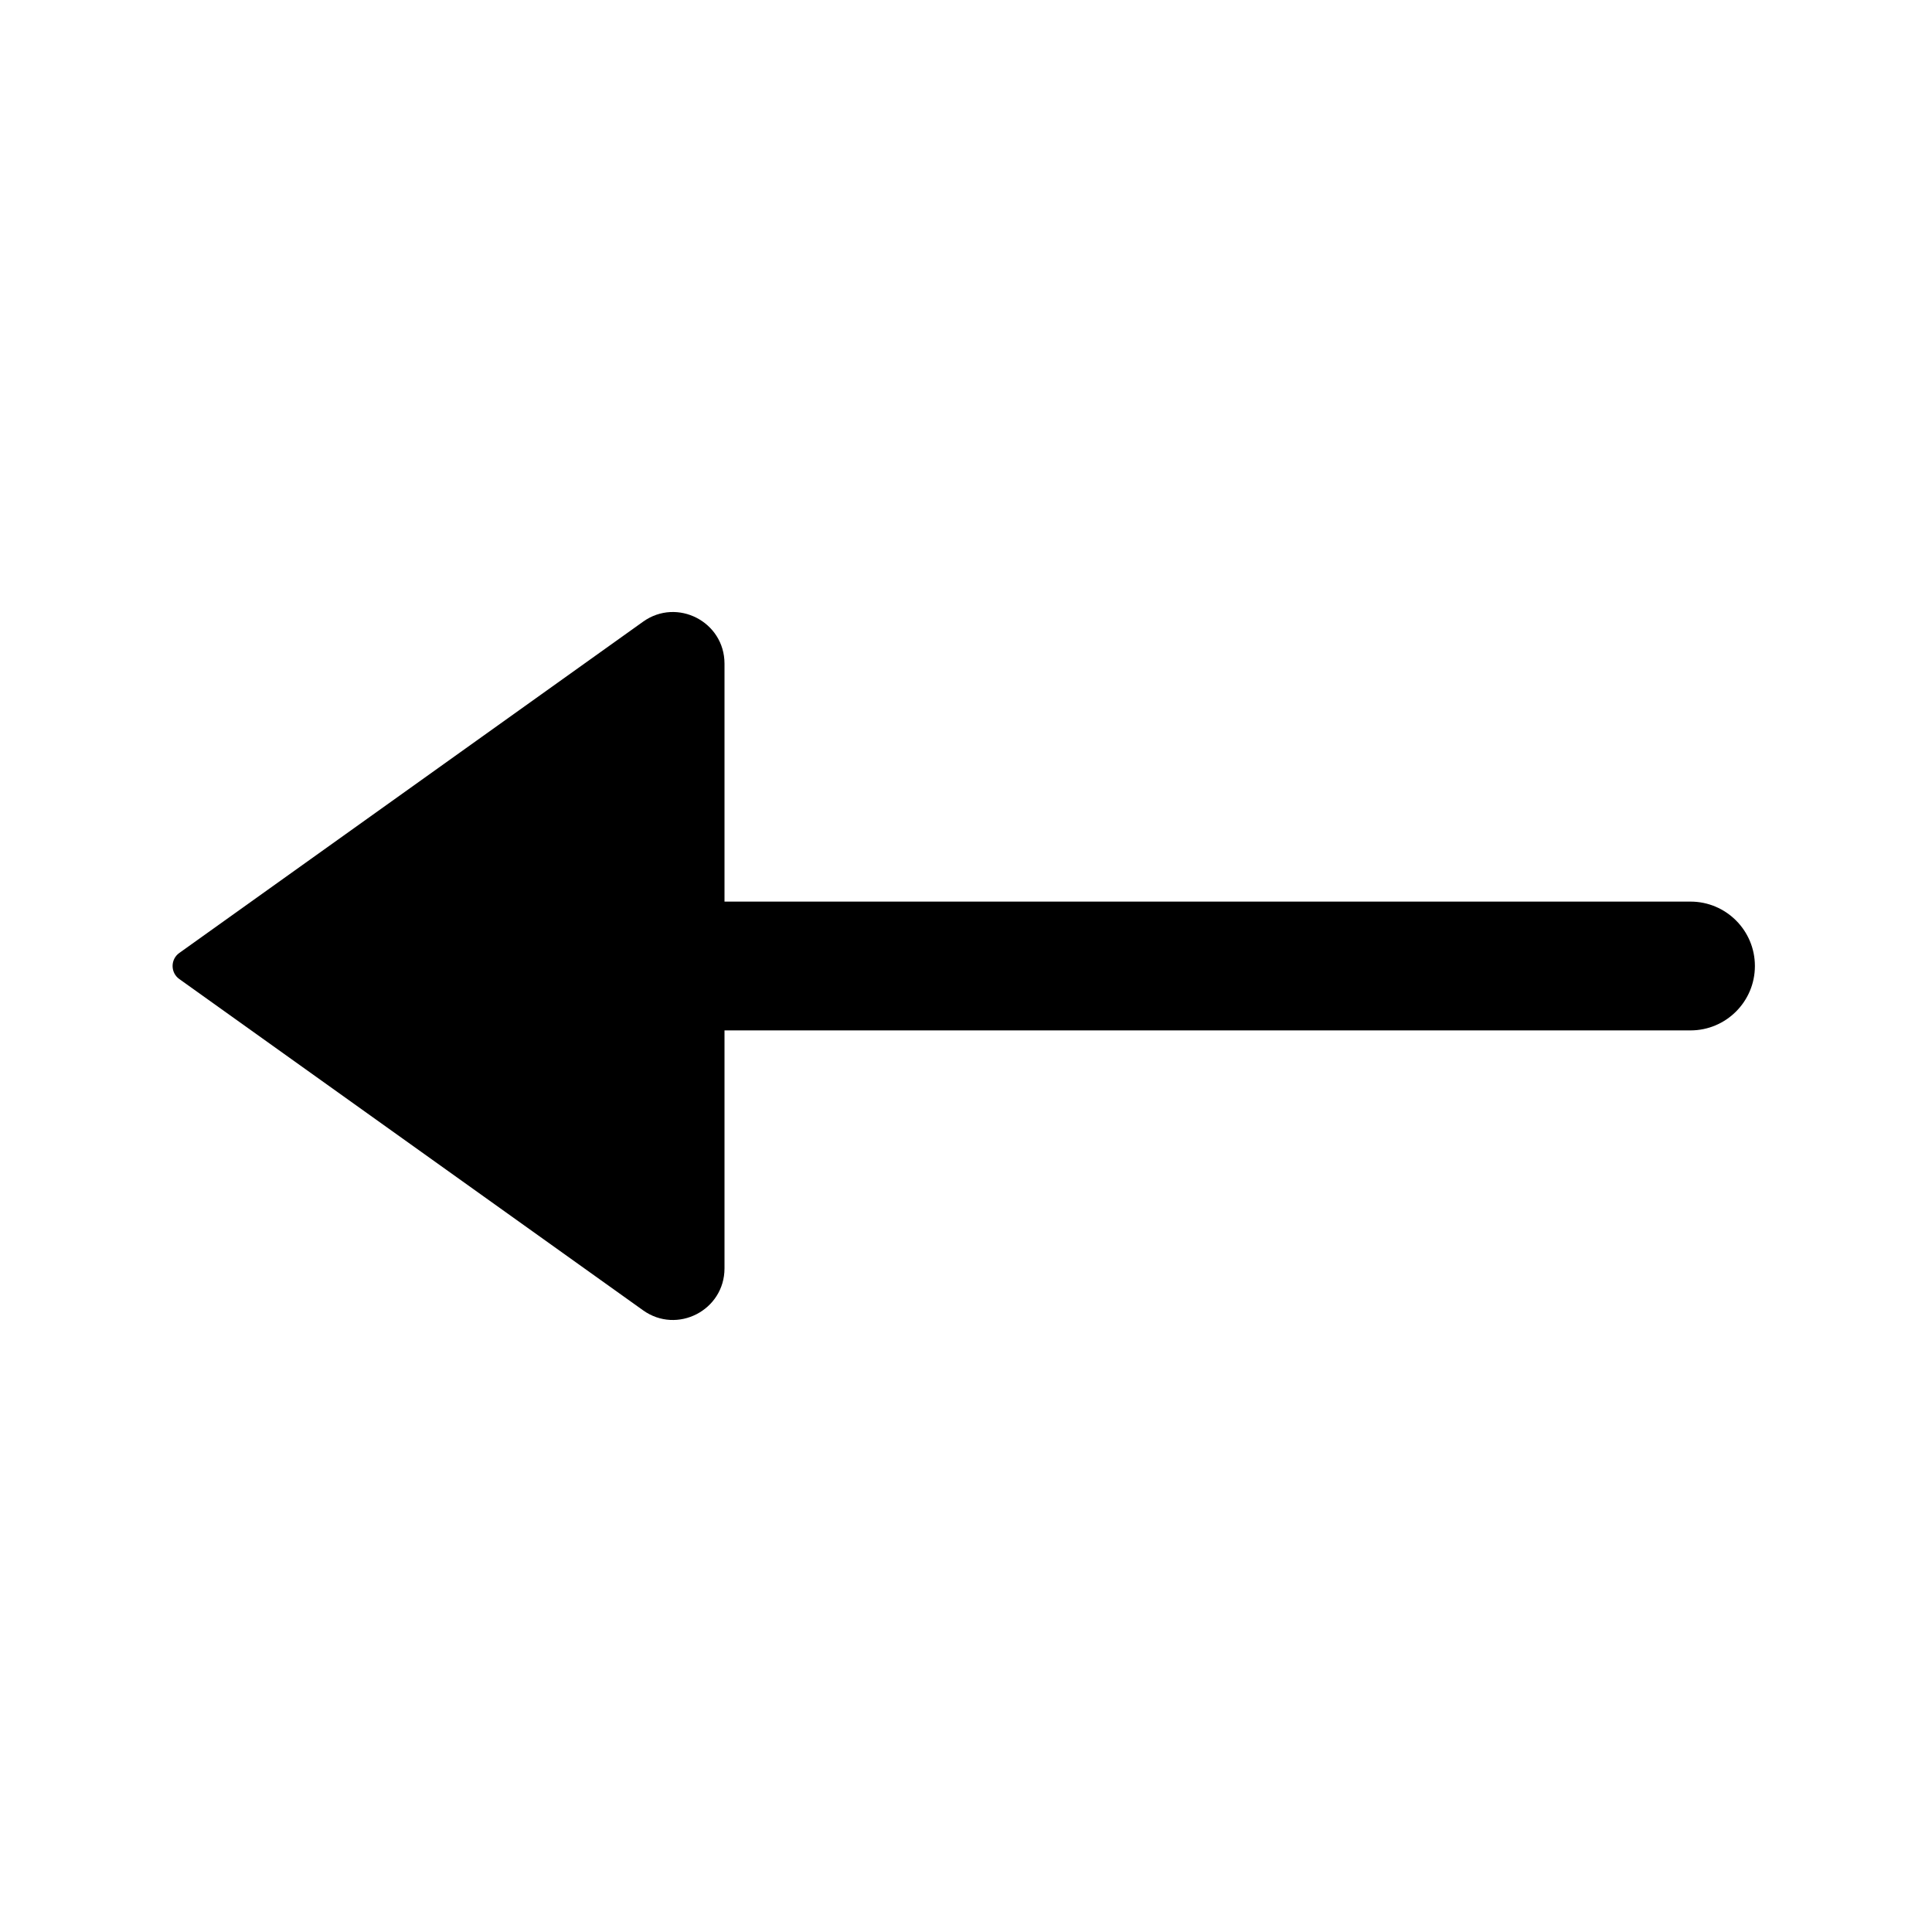 <svg width="30" height="30" viewBox="0 0 30 30" fill="none" xmlns="http://www.w3.org/2000/svg">
<path d="M8.75 14C8.198 14 7.75 14.448 7.75 15C7.75 15.552 8.198 16 8.75 16V14ZM26.25 16C26.802 16 27.25 15.552 27.25 15C27.25 14.448 26.802 14 26.25 14V16ZM8.75 16H26.25V14H8.75V16Z" fill="black"/>
<path d="M2.785 14.797L9.985 9.654C10.514 9.275 11.25 9.654 11.25 10.305V19.695C11.25 20.346 10.514 20.725 9.985 20.346L2.785 15.203C2.645 15.104 2.645 14.896 2.785 14.797Z" fill="black"/>
</svg>
